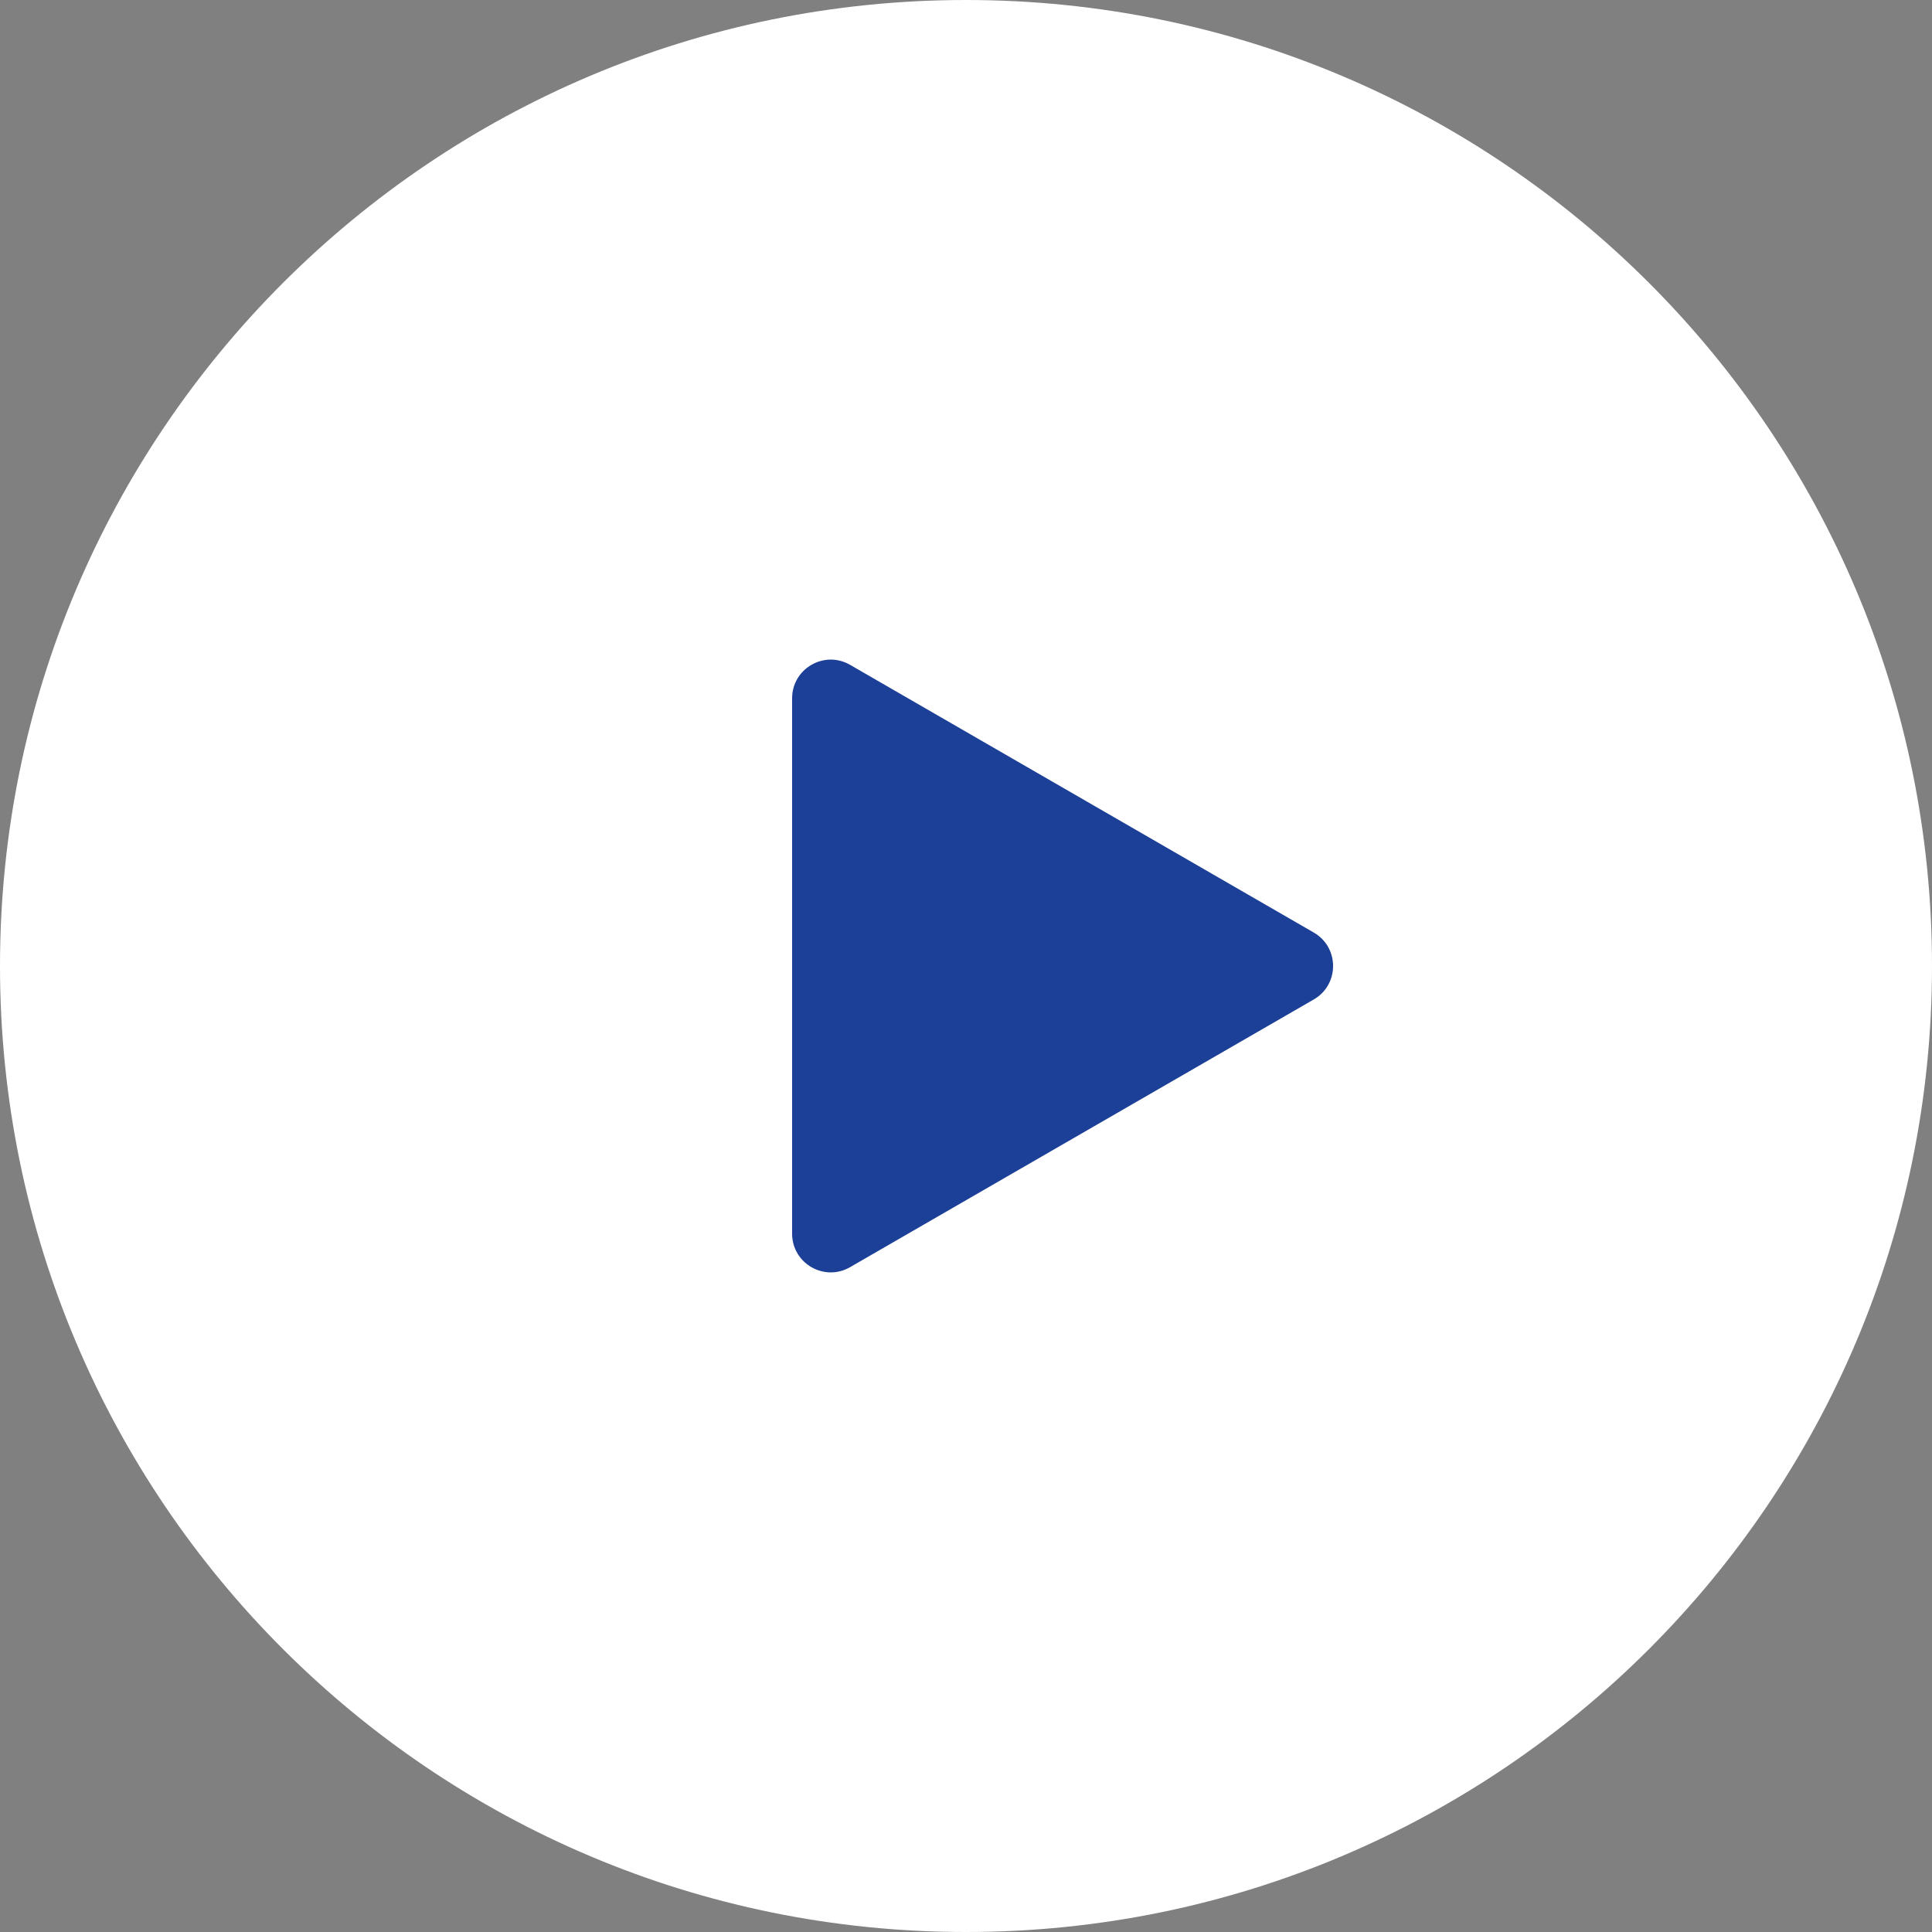 <svg width="50" height="50" viewBox="0 0 50 50" fill="none" xmlns="http://www.w3.org/2000/svg">
<rect x="0" y="0" width="50" height="50" fill="#808080" stroke="none"/>
<path d="M25 50C38.807 50 50 38.807 50 25C50 11.193 38.807 0 25 0C11.193 0 0 11.193 0 25C0 38.807 11.193 50 25 50Z" fill="white"/>
<path d="M34 24.134C34.667 24.519 34.667 25.481 34 25.866L22 32.794C21.333 33.179 20.5 32.698 20.5 31.928L20.5 18.072C20.5 17.302 21.333 16.821 22 17.206L34 24.134Z" fill="#1C3F97"/>
</svg>
